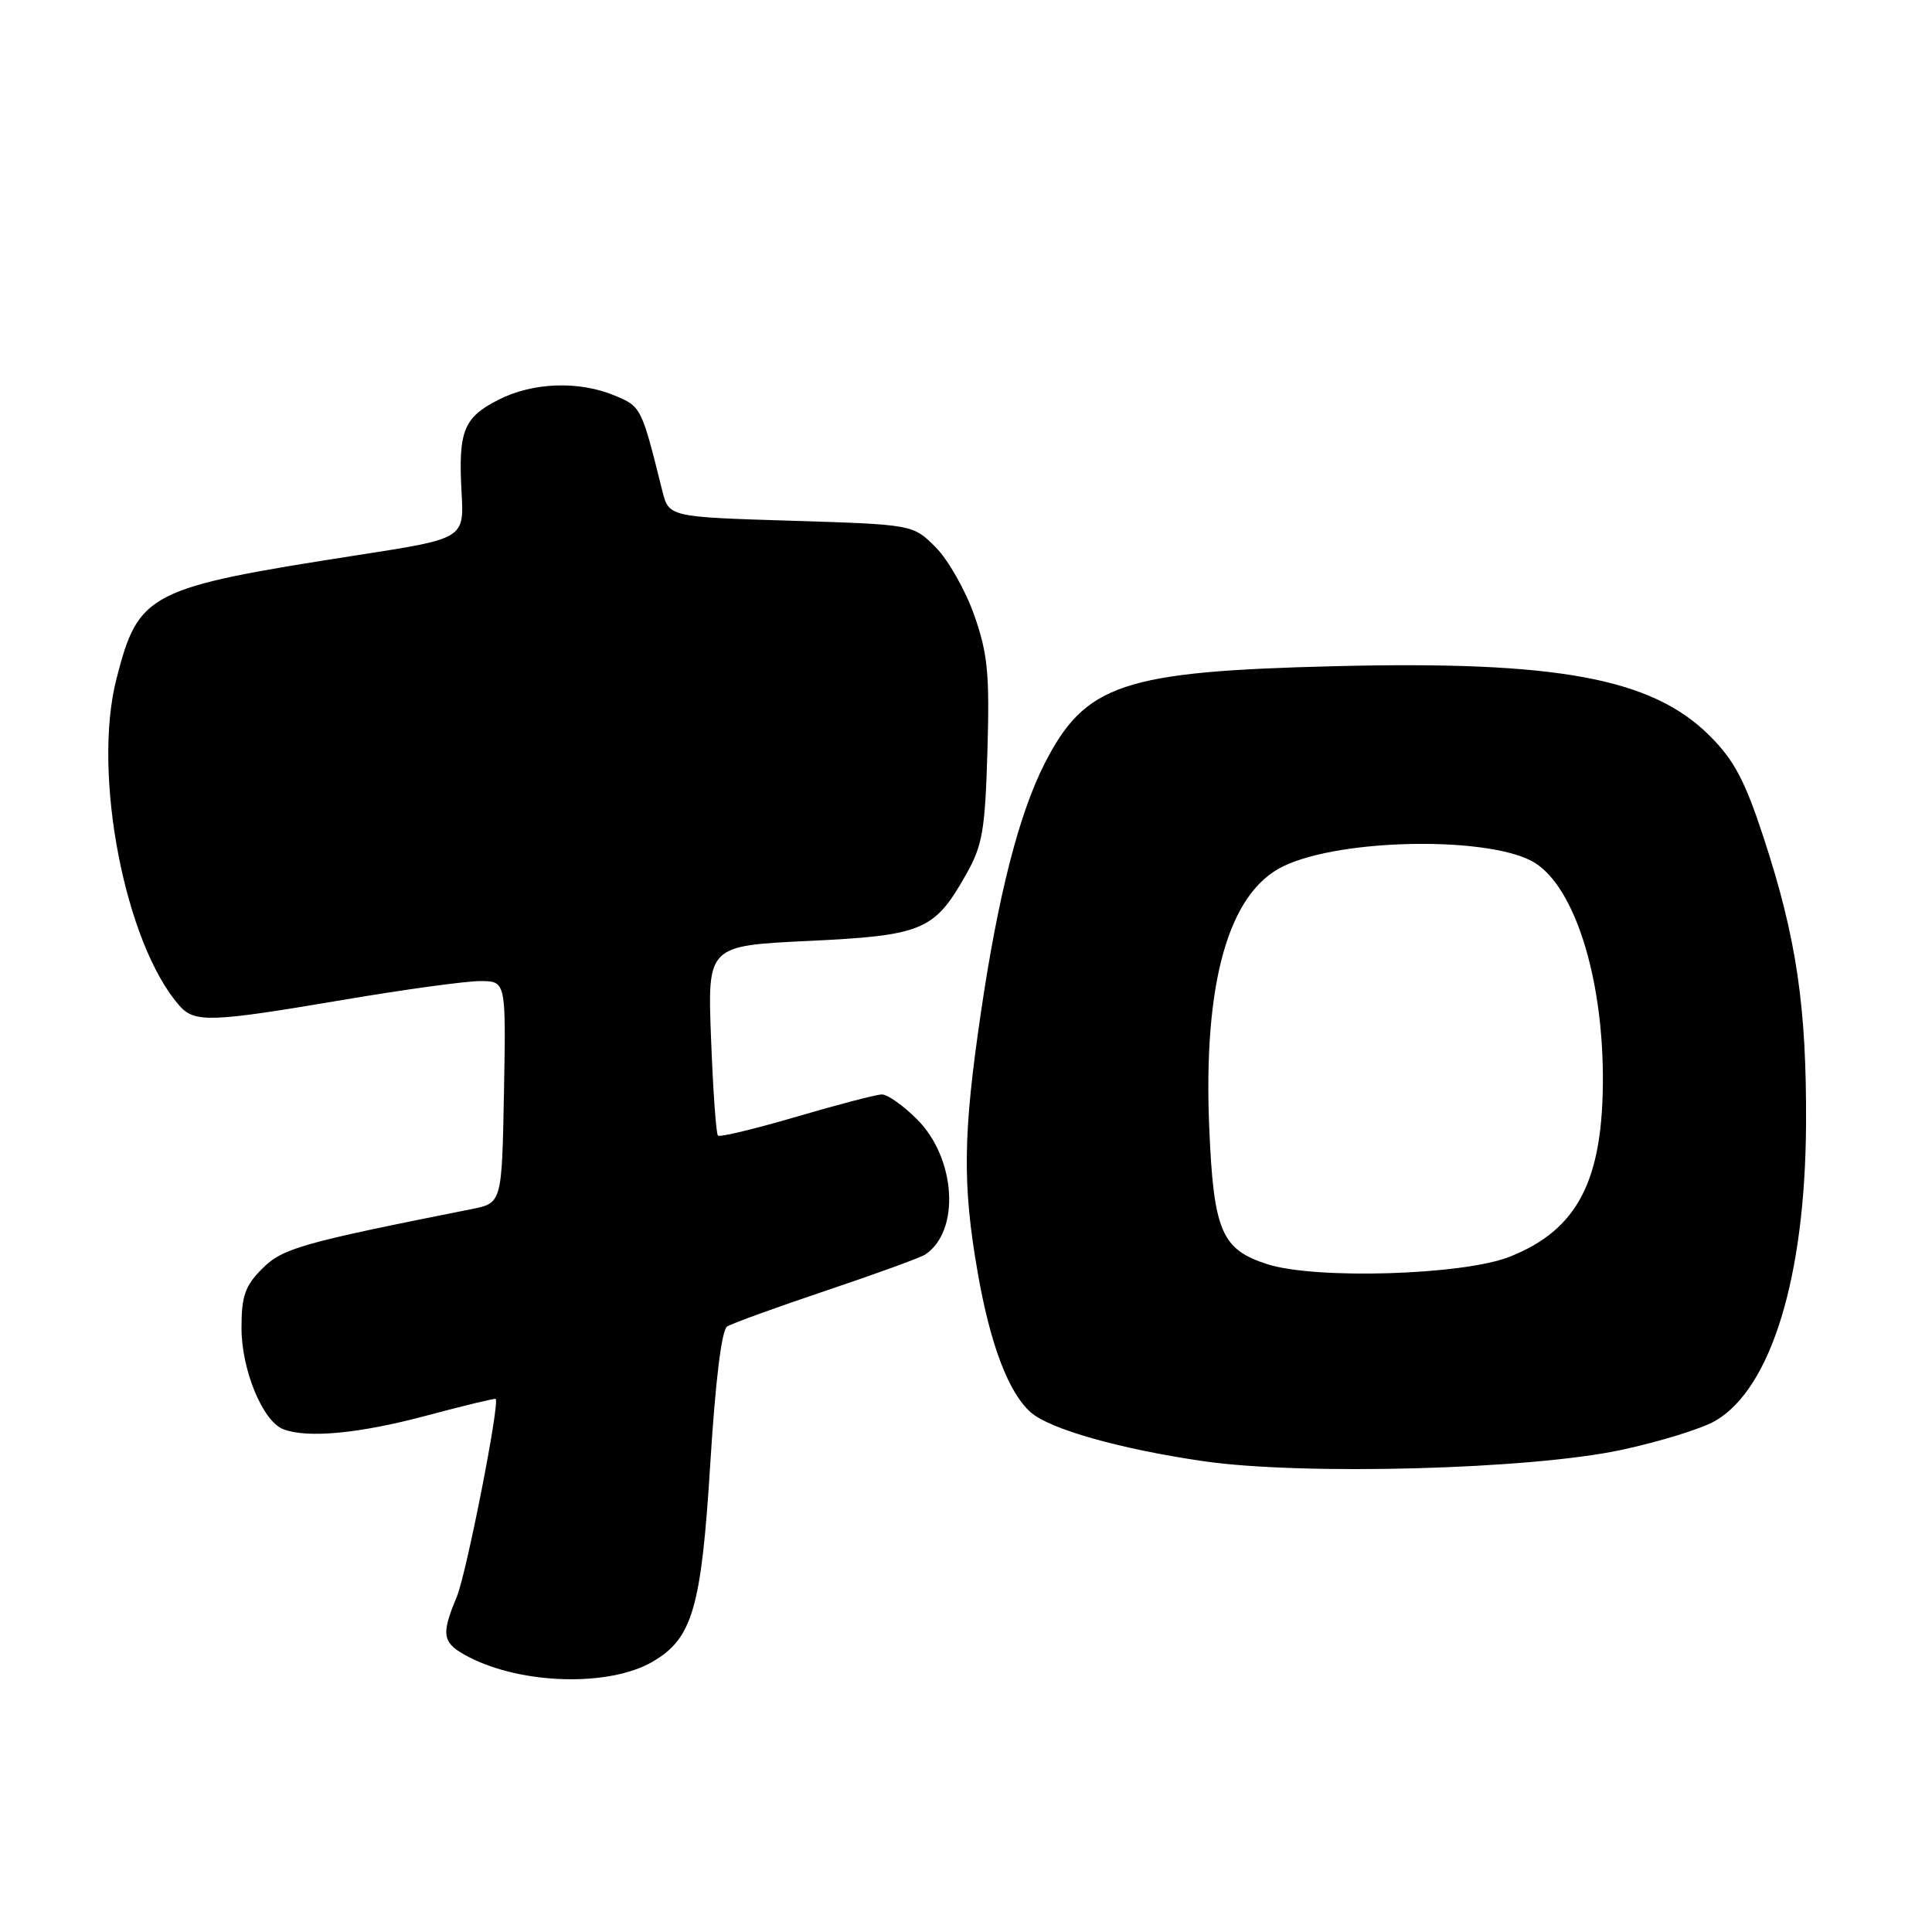 <?xml version="1.0" encoding="UTF-8" standalone="no"?>
<!DOCTYPE svg PUBLIC "-//W3C//DTD SVG 1.1//EN" "http://www.w3.org/Graphics/SVG/1.1/DTD/svg11.dtd" >
<svg xmlns="http://www.w3.org/2000/svg" xmlns:xlink="http://www.w3.org/1999/xlink" version="1.1" viewBox="0 0 256 256">
 <g >
 <path fill="currentColor"
d=" M 86.41 220.22 C 91.76 217.14 92.93 213.13 94.12 193.87 C 94.80 182.94 95.62 176.23 96.35 175.77 C 96.98 175.36 102.90 173.22 109.50 171.00 C 116.10 168.78 122.00 166.64 122.60 166.23 C 127.27 163.12 126.68 153.48 121.51 148.31 C 119.69 146.49 117.59 145.01 116.85 145.02 C 116.11 145.03 111.02 146.36 105.54 147.97 C 100.06 149.58 95.37 150.71 95.13 150.47 C 94.89 150.23 94.48 144.47 94.22 137.67 C 93.74 125.32 93.74 125.32 107.10 124.68 C 122.27 123.96 123.81 123.31 127.99 115.91 C 130.19 112.03 130.53 110.07 130.84 99.50 C 131.14 89.27 130.88 86.61 129.09 81.51 C 127.93 78.22 125.63 74.17 123.98 72.51 C 120.97 69.50 120.97 69.50 104.79 69.00 C 88.62 68.50 88.62 68.50 87.75 65.00 C 85.00 53.95 84.96 53.88 81.47 52.42 C 76.70 50.43 70.60 50.65 66.03 52.98 C 61.42 55.33 60.71 57.12 61.16 65.25 C 61.50 71.37 61.50 71.37 47.50 73.54 C 19.56 77.89 18.37 78.50 15.42 89.99 C 12.21 102.54 16.55 125.04 23.77 133.25 C 25.79 135.54 27.87 135.47 45.40 132.50 C 53.52 131.12 61.71 130.00 63.61 130.00 C 67.05 130.00 67.05 130.00 66.78 144.71 C 66.50 159.41 66.50 159.41 62.50 160.21 C 39.83 164.72 37.46 165.40 34.75 168.10 C 32.47 170.38 32.00 171.71 32.00 175.96 C 32.00 181.52 34.81 188.33 37.54 189.38 C 40.74 190.61 47.65 189.95 56.50 187.58 C 61.45 186.26 65.58 185.26 65.68 185.36 C 66.25 185.91 61.80 208.54 60.52 211.60 C 58.38 216.73 58.58 217.73 62.15 219.58 C 69.18 223.21 80.68 223.52 86.41 220.22 Z  M 214.79 192.13 C 219.89 191.04 225.52 189.30 227.29 188.27 C 234.68 183.96 239.20 169.22 239.31 149.00 C 239.39 133.40 238.05 124.29 233.70 111.02 C 231.22 103.44 229.78 100.73 226.55 97.50 C 218.91 89.87 206.44 87.55 177.00 88.27 C 148.76 88.96 143.80 90.62 138.41 101.19 C 135.02 107.85 132.25 118.69 129.98 134.14 C 127.60 150.26 127.52 156.97 129.54 168.56 C 131.21 178.17 133.64 184.57 136.60 187.16 C 139.15 189.39 148.52 192.03 159.50 193.62 C 172.64 195.52 202.77 194.71 214.79 192.13 Z  M 167.92 167.51 C 161.85 165.56 160.81 163.12 160.23 149.42 C 159.42 130.22 162.78 118.32 170.01 114.80 C 177.78 111.01 197.96 110.78 203.50 114.41 C 208.66 117.79 212.31 129.33 212.39 142.50 C 212.46 156.40 209.08 162.96 200.00 166.54 C 193.82 168.97 174.30 169.56 167.92 167.51 Z "/>
</g>
</svg>